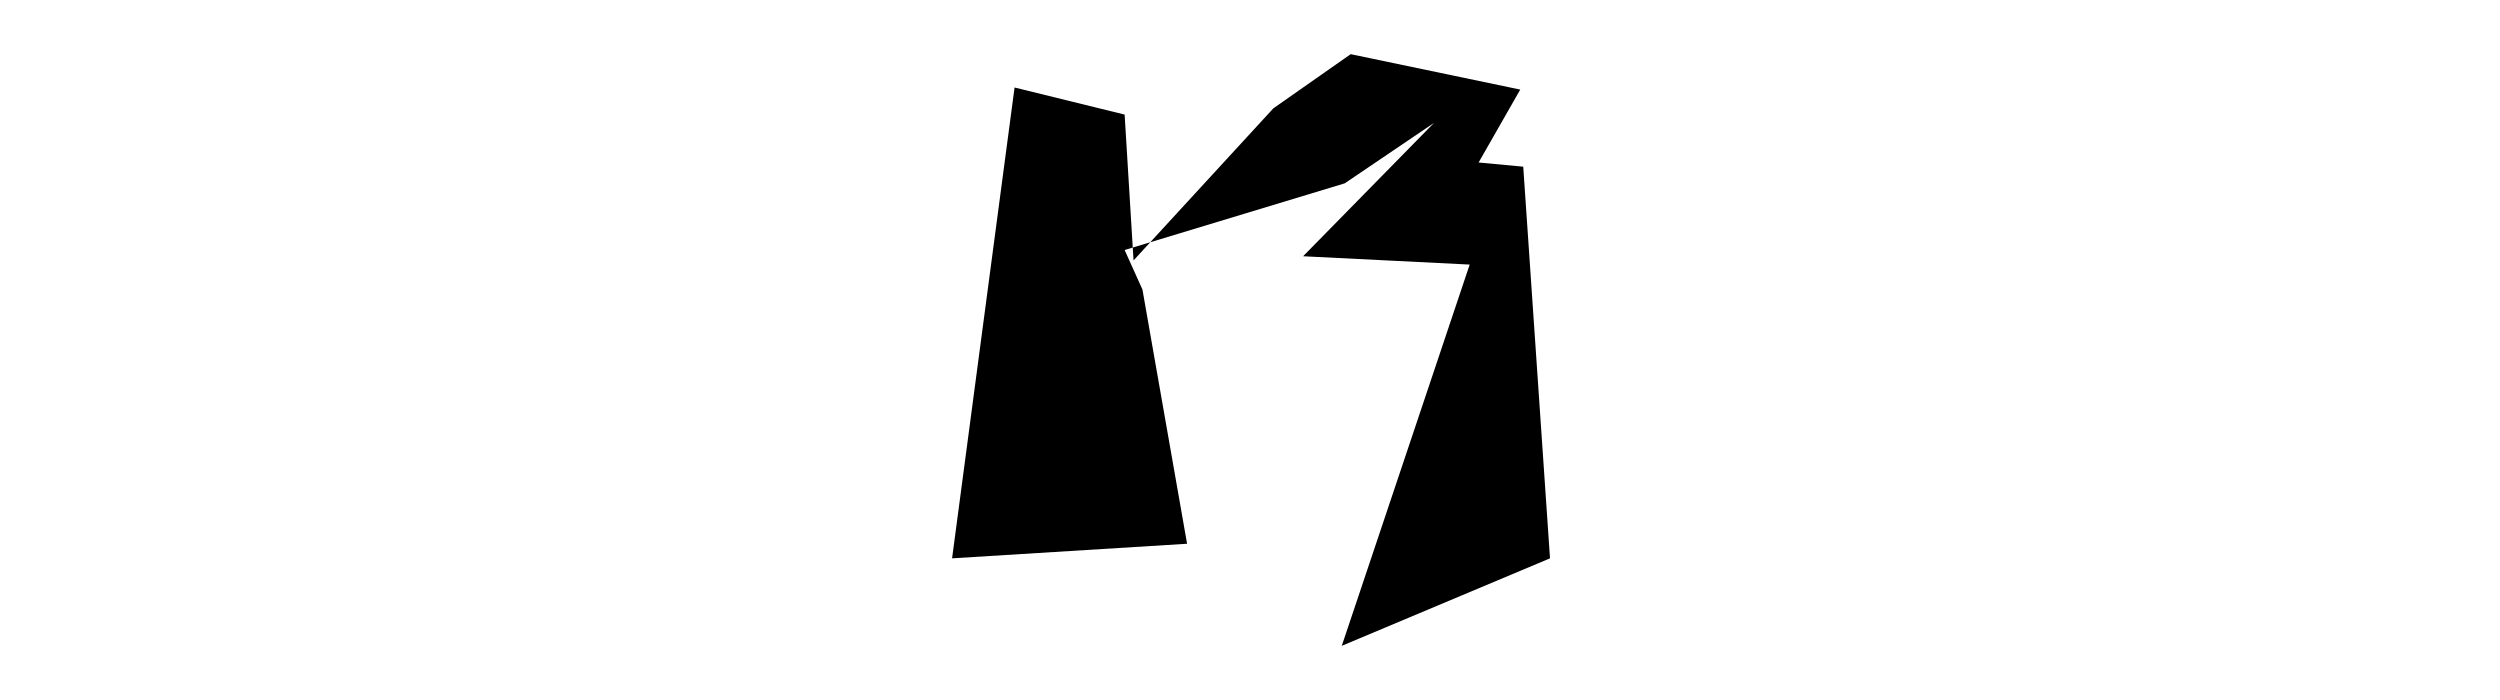 <svg xmlns="http://www.w3.org/2000/svg" viewBox="0 0 1200 336"><title>Hoi</title><polygon points="486.99 42 457 268 569.8 261 548.38 139 539.82 120 645.48 88 688.31 59 625.49 123 705.45 127 644.05 310 744 268 731.15 80 709.73 78 729.72 43 648.33 26 611.21 52 544.1 125 539.82 55 486.99 42"/></svg>